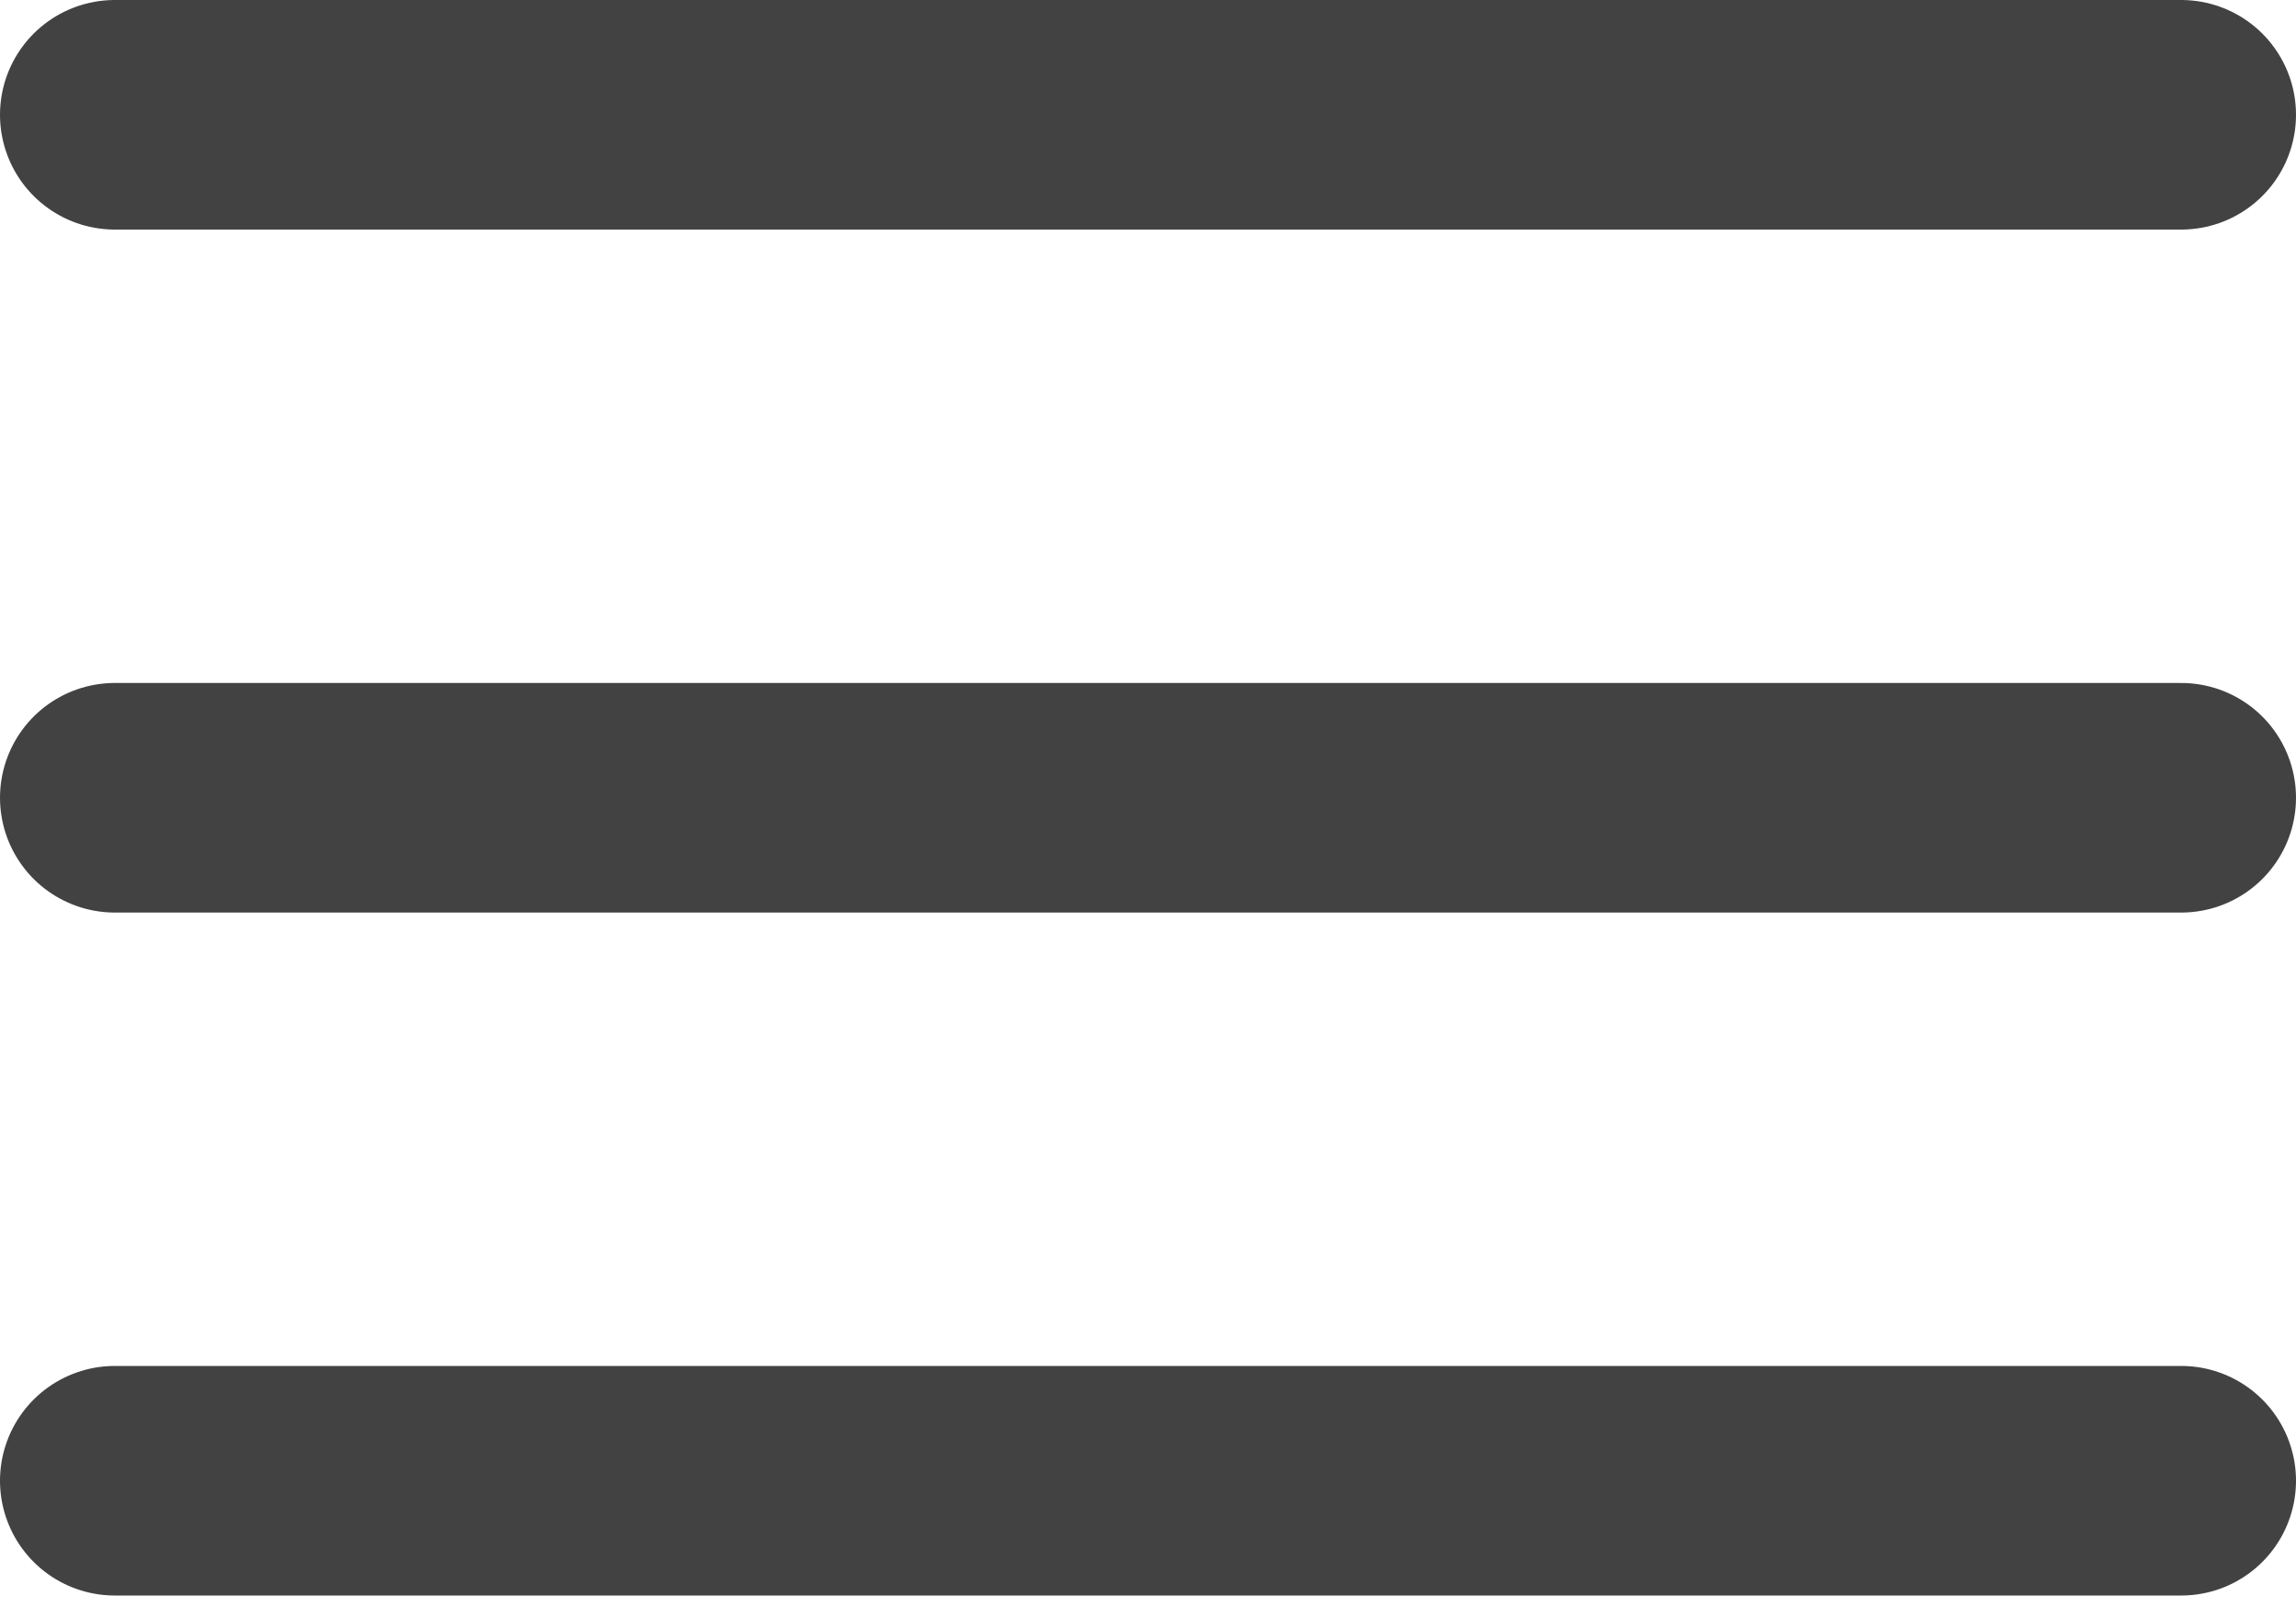 <svg width="20" height="14" viewBox="0 0 20 14" fill="none" xmlns="http://www.w3.org/2000/svg">
<path d="M1 12.9H19" stroke="#424242" stroke-width="2" stroke-linecap="round" stroke-linejoin="round"/>
<path d="M1 6.95H19" stroke="#424242" stroke-width="2" stroke-linecap="round" stroke-linejoin="round"/>
<path d="M1 1H19" stroke="#424242" stroke-width="2" stroke-linecap="round" stroke-linejoin="round"/>
</svg>
